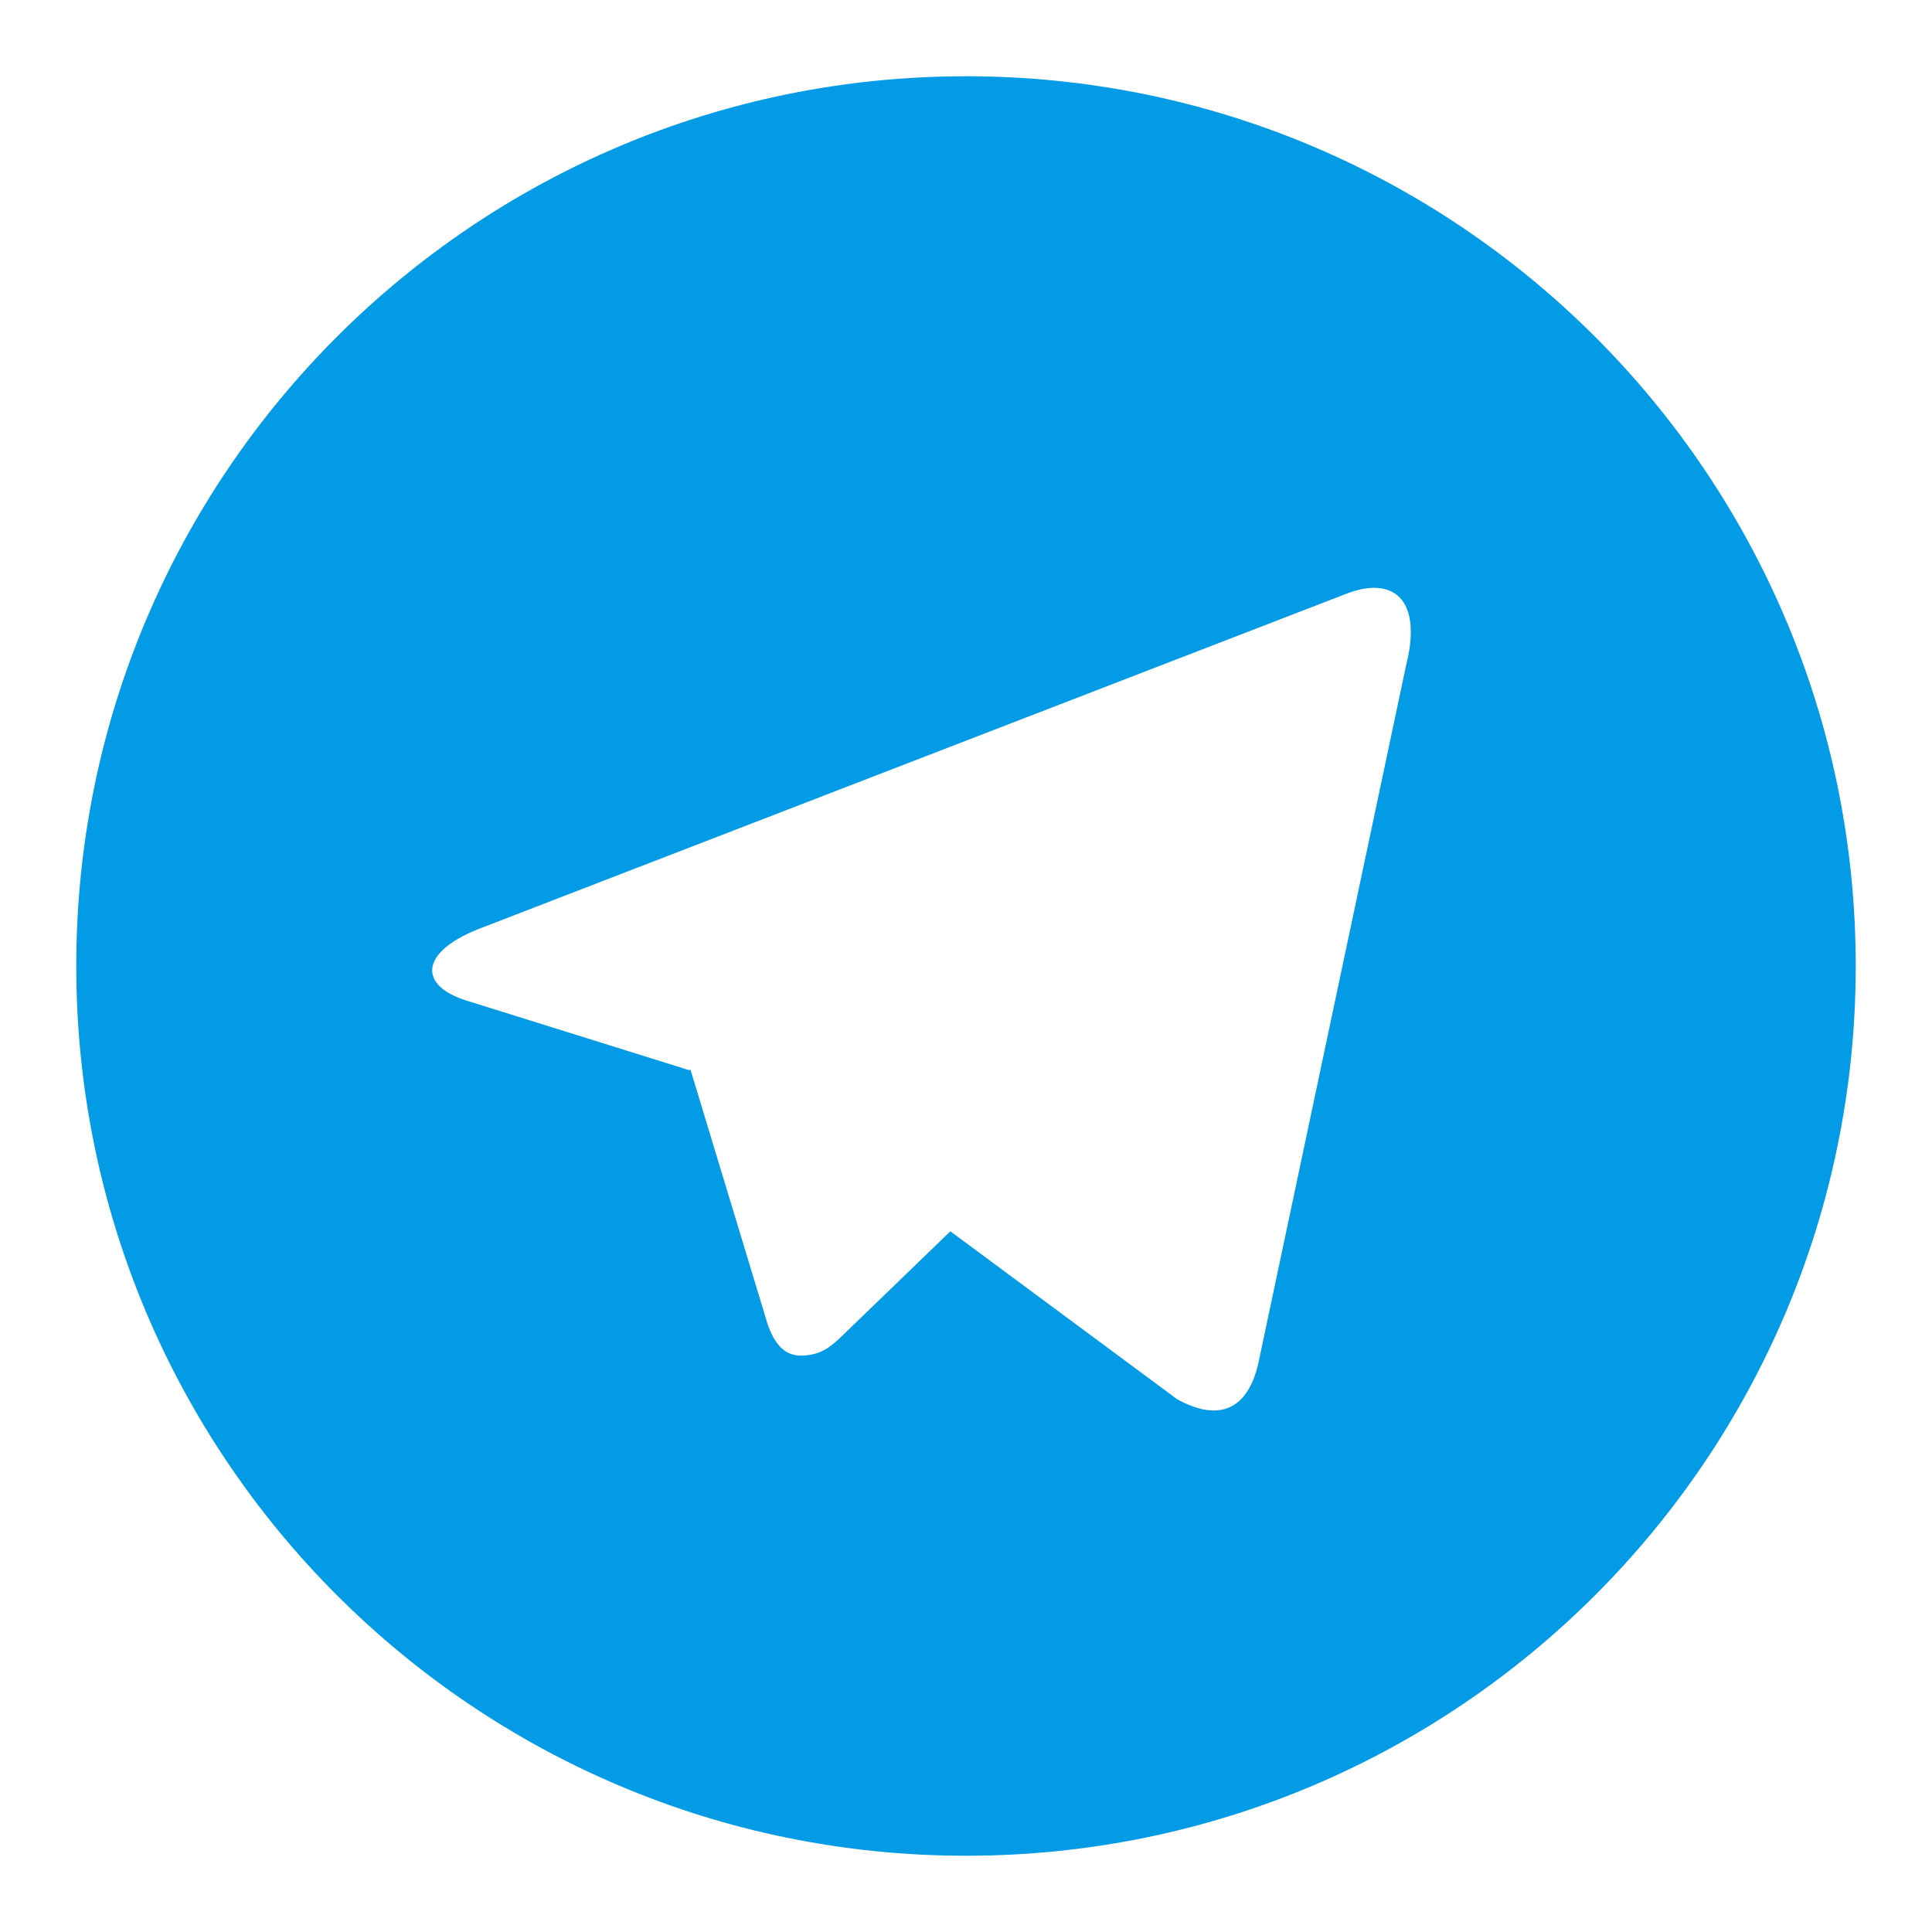 <svg width="19" height="19" viewBox="0 0 19 19" fill="none" xmlns="http://www.w3.org/2000/svg">
    <path d="M9.5 18.25C4.667 18.25 0.75 14.333 0.75 9.5C0.75 4.667 4.667 0.75 9.5 0.75C14.333 0.75 18.25 4.667 18.25 9.5C18.25 14.333 14.333 18.25 9.5 18.25ZM6.779 10.524L6.79 10.518L7.551 13.029C7.649 13.301 7.784 13.35 7.948 13.327C8.112 13.305 8.199 13.217 8.306 13.114L9.346 12.109L11.577 13.761C11.985 13.986 12.278 13.87 12.38 13.383L13.829 6.539C13.99 5.902 13.71 5.646 13.215 5.849L4.699 9.139C4.118 9.372 4.121 9.698 4.594 9.842L6.779 10.525V10.524Z" fill="#039BE5"/>
</svg>
